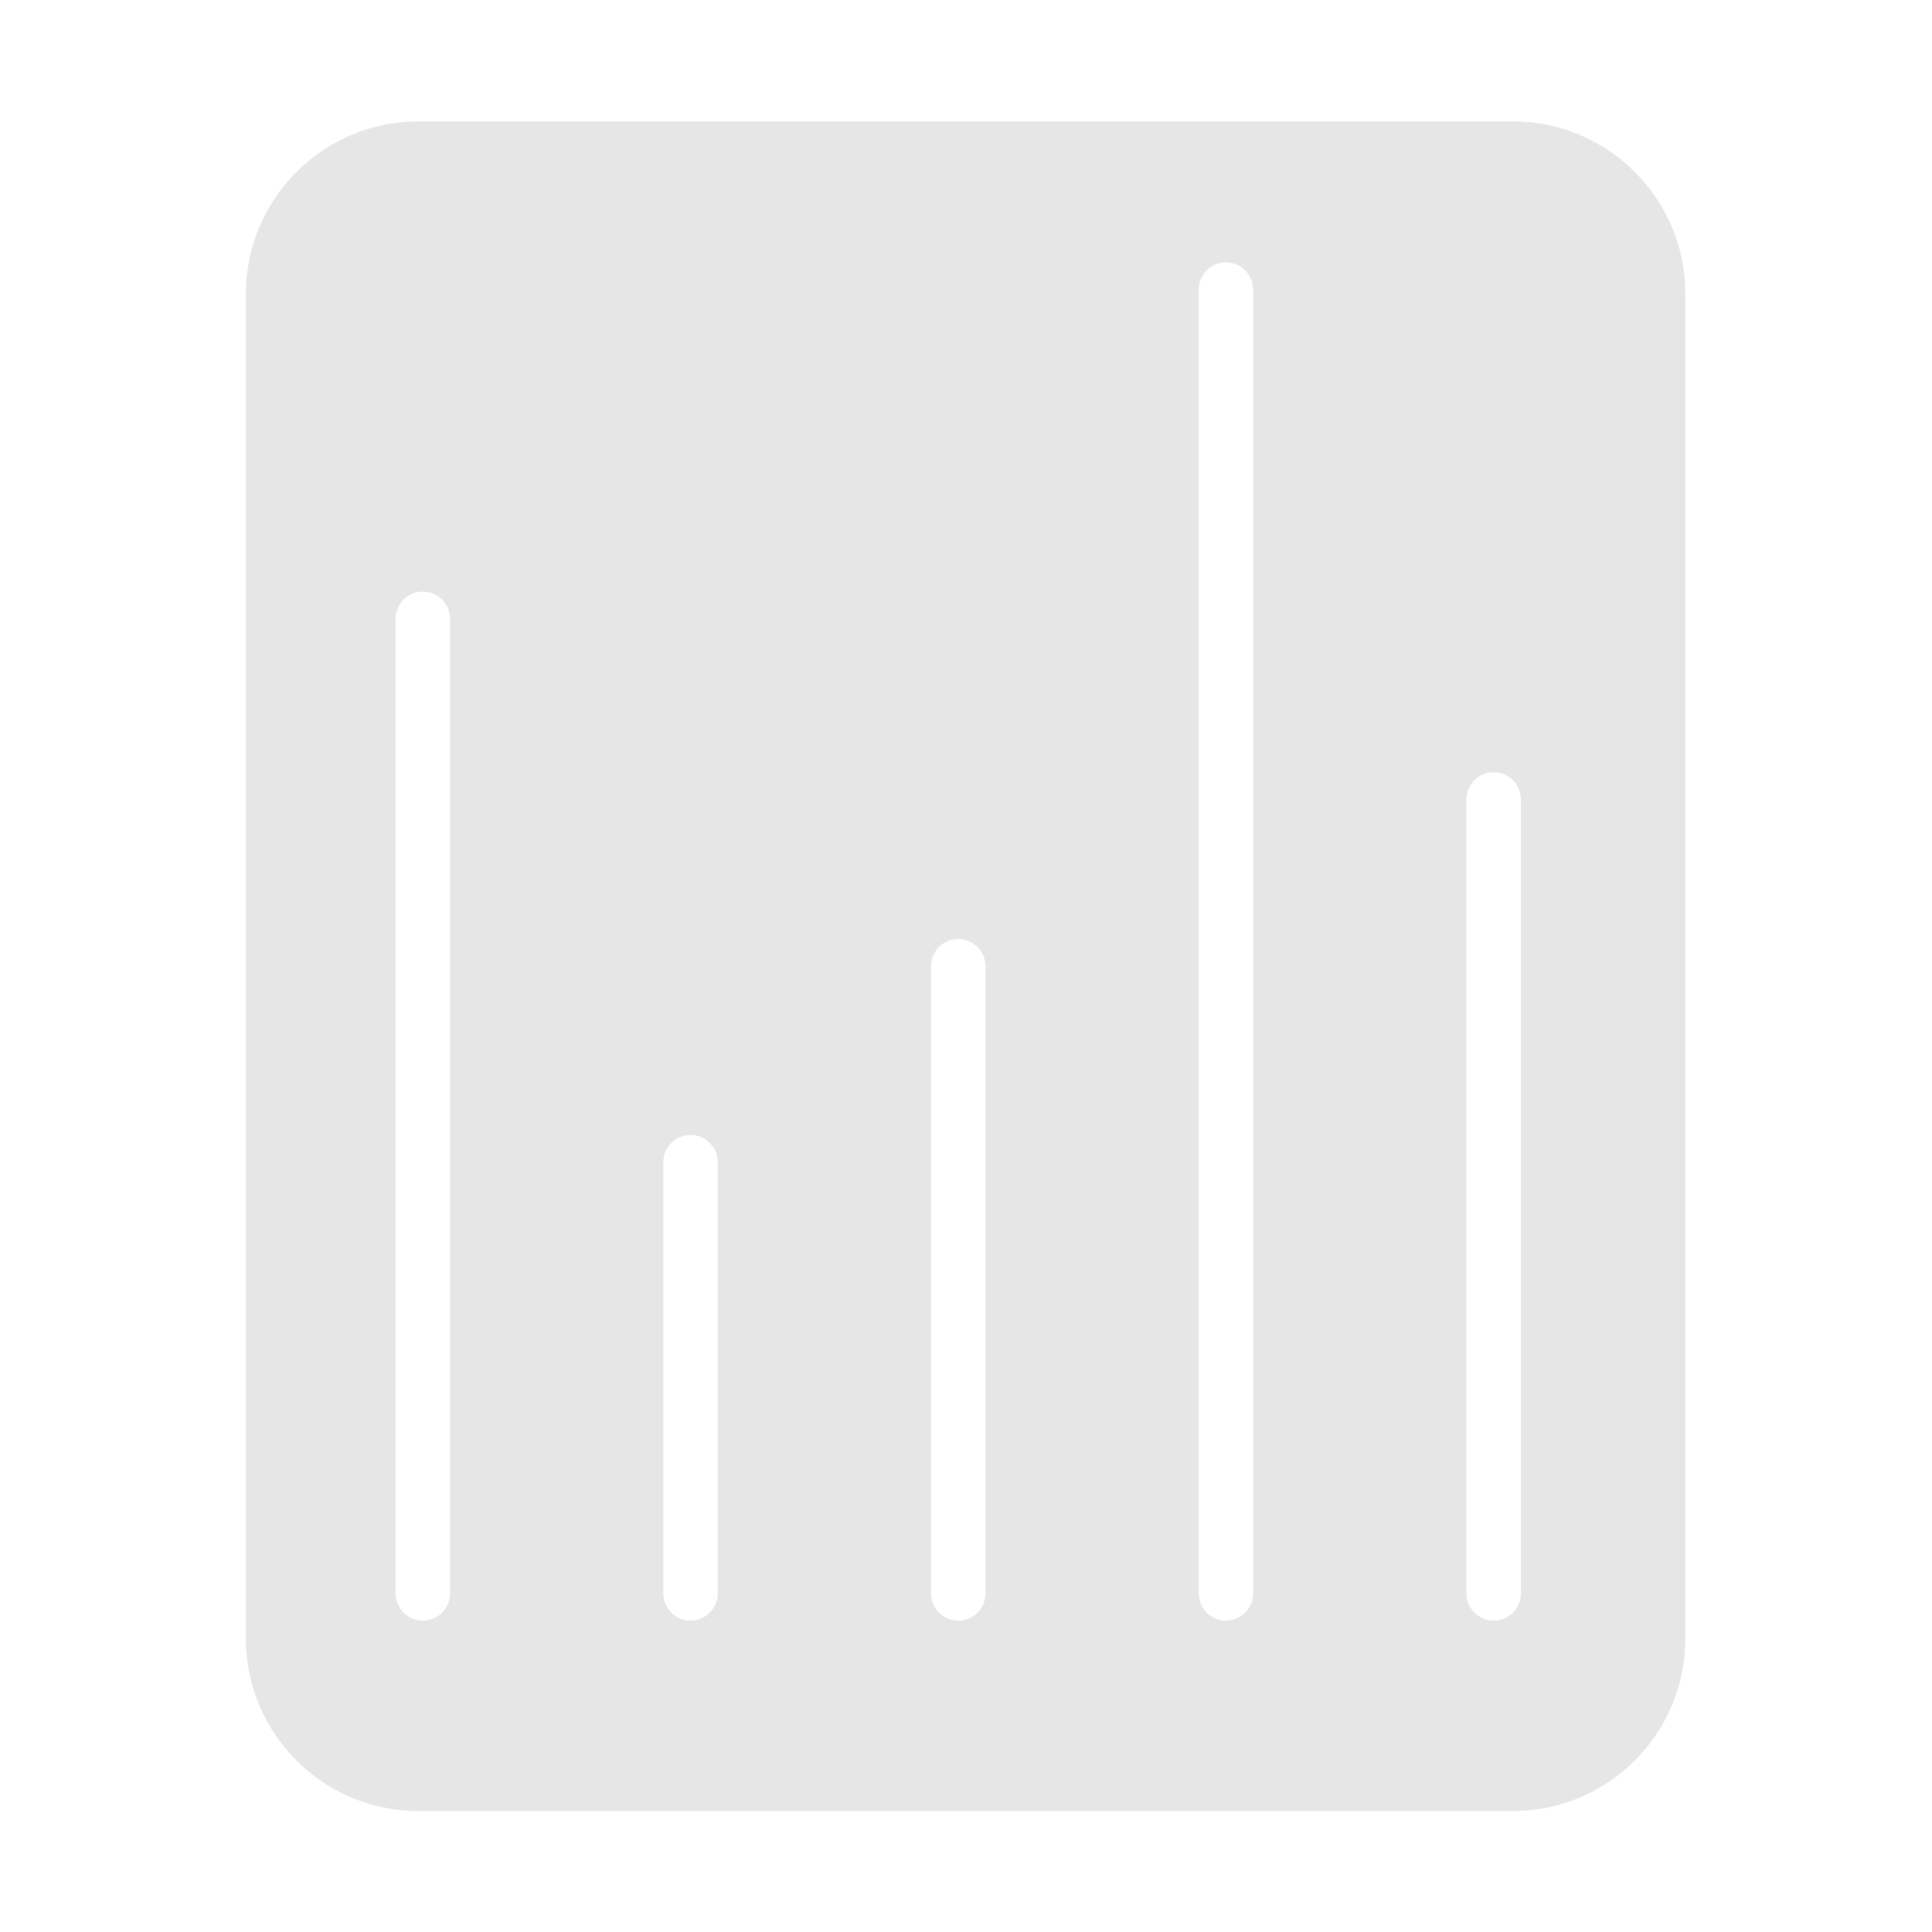 <svg t="1650620897565" class="icon" viewBox="0 0 1024 1024" version="1.1" xmlns="http://www.w3.org/2000/svg" p-id="2649" width="150" height="150"><path d="M801.893 64.347H221.707c-50.383 0-91.373 40.99-91.373 91.373v712.797c0 50.383 40.99 91.373 91.373 91.373h580.185c50.383 0 91.373-40.99 91.373-91.373V155.72c0.001-50.383-40.989-91.373-91.372-91.373zM238.546 844.541c0 7.968-6.459 14.427-14.427 14.427s-14.427-6.459-14.427-14.427v-516.55c0-7.968 6.459-14.427 14.427-14.427s14.427 6.459 14.427 14.427v516.55z m141.885 0c0 7.968-6.459 14.427-14.427 14.427s-14.427-6.459-14.427-14.427V615.99c0-7.968 6.459-14.427 14.427-14.427s14.427 6.459 14.427 14.427v228.551z m141.884 0c0 7.968-6.459 14.427-14.427 14.427s-14.427-6.459-14.427-14.427V512.118c0-7.968 6.459-14.427 14.427-14.427s14.427 6.459 14.427 14.427v332.423z m141.886 0c0 7.968-6.459 14.427-14.427 14.427s-14.427-6.459-14.427-14.427V153.493c0-7.968 6.459-14.427 14.427-14.427s14.427 6.459 14.427 14.427v691.048z m141.885 0c0 7.968-6.459 14.427-14.427 14.427s-14.427-6.459-14.427-14.427V423.715c0-7.968 6.459-14.427 14.427-14.427s14.427 6.459 14.427 14.427v420.826z" fill="#e6e6e6" p-id="2650"></path></svg>